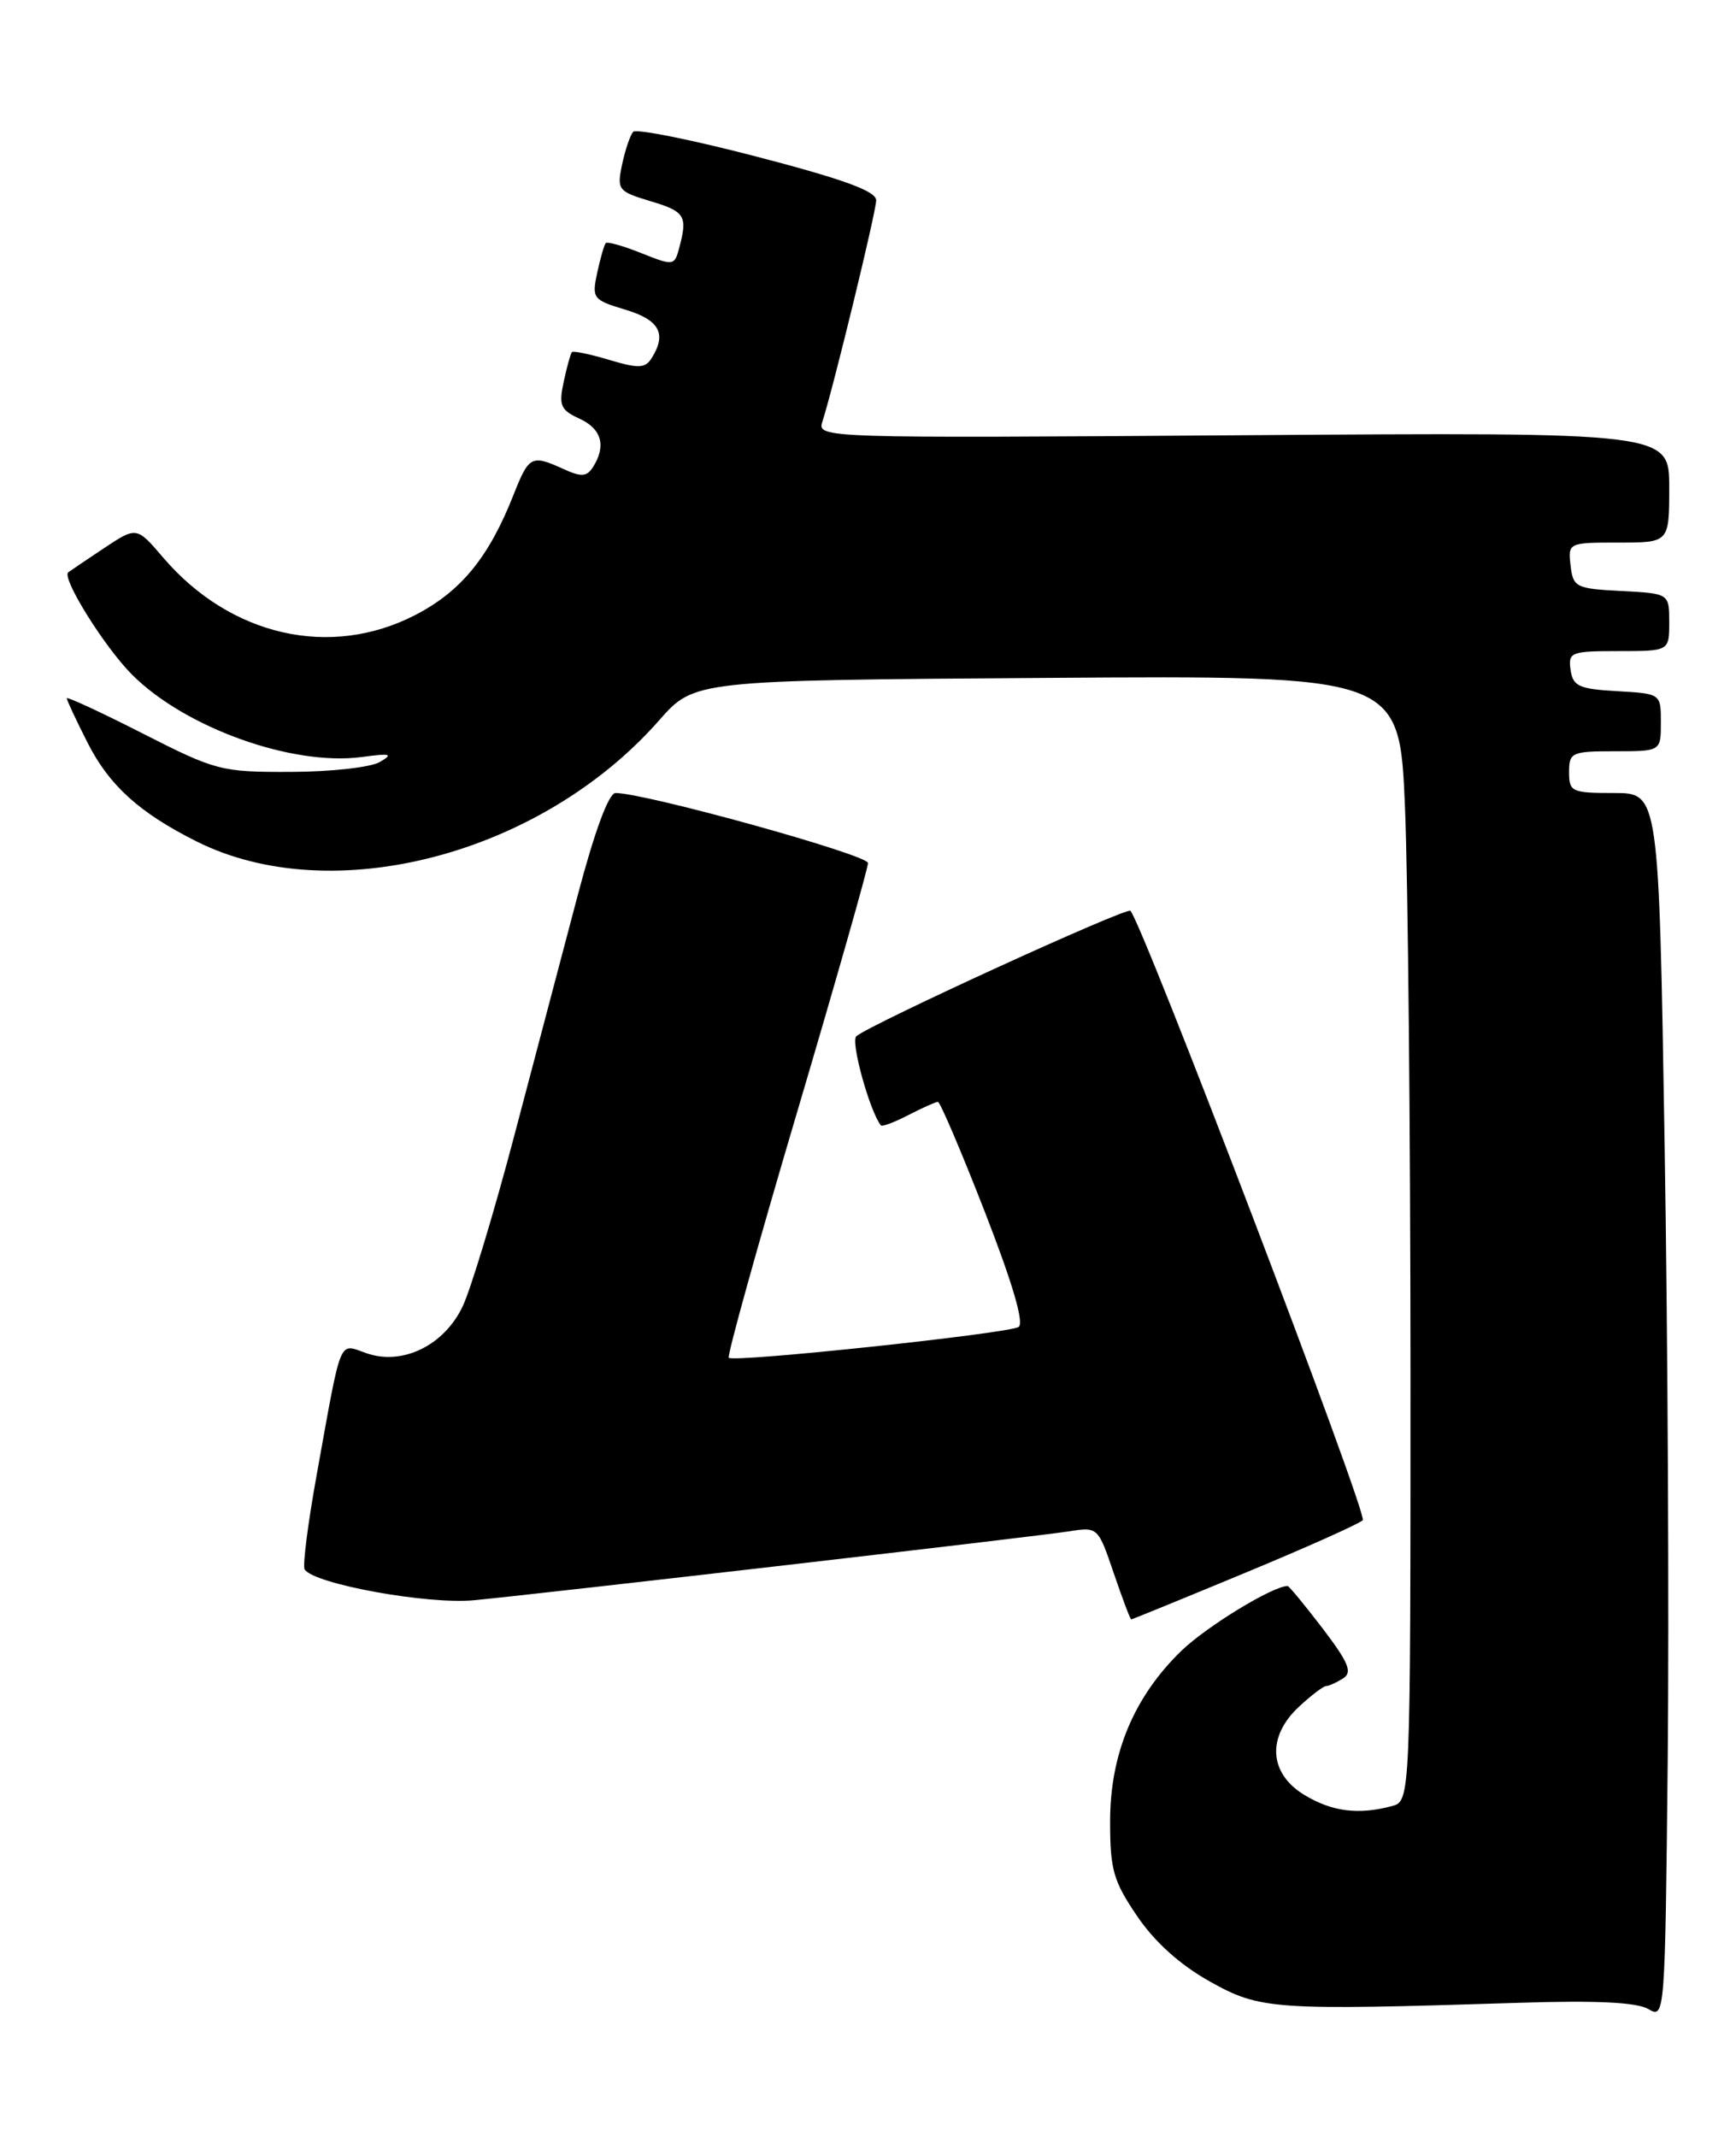 <?xml version="1.0" encoding="UTF-8" standalone="no"?>
<!DOCTYPE svg PUBLIC "-//W3C//DTD SVG 1.1//EN" "http://www.w3.org/Graphics/SVG/1.1/DTD/svg11.dtd" >
<svg xmlns="http://www.w3.org/2000/svg" xmlns:xlink="http://www.w3.org/1999/xlink" version="1.1" viewBox="0 0 208 256">
 <g >
 <path fill="currentColor"
d=" M 199.45 137.25 C 198.76 95.00 198.76 95.00 193.38 95.00 C 188.31 95.00 188.00 94.86 188.00 92.50 C 188.00 90.14 188.30 90.00 193.50 90.00 C 199.00 90.00 199.00 90.00 199.00 86.55 C 199.00 83.10 199.00 83.10 193.75 82.80 C 189.18 82.54 188.46 82.21 188.18 80.25 C 187.88 78.13 188.21 78.00 193.93 78.00 C 200.00 78.00 200.00 78.00 200.00 74.55 C 200.00 71.10 200.00 71.10 194.25 70.80 C 188.81 70.52 188.48 70.35 188.18 67.75 C 187.87 65.02 187.91 65.00 193.93 65.00 C 200.00 65.00 200.00 65.00 200.00 58.39 C 200.00 51.78 200.00 51.78 148.95 52.14 C 98.25 52.50 97.90 52.49 98.54 50.50 C 99.88 46.31 104.96 25.43 104.98 24.00 C 104.99 22.91 101.15 21.50 90.76 18.79 C 82.93 16.75 76.23 15.40 75.87 15.79 C 75.51 16.18 74.91 17.94 74.54 19.69 C 73.90 22.74 74.05 22.93 77.93 24.10 C 82.09 25.34 82.41 25.86 81.38 29.70 C 80.81 31.85 80.70 31.86 76.85 30.33 C 74.69 29.46 72.76 28.92 72.58 29.12 C 72.39 29.33 71.93 30.94 71.55 32.69 C 70.90 35.74 71.04 35.93 74.93 37.10 C 79.03 38.33 79.92 39.99 78.06 42.93 C 77.30 44.13 76.49 44.16 72.98 43.11 C 70.68 42.42 68.68 42.01 68.52 42.18 C 68.36 42.36 67.92 43.96 67.54 45.74 C 66.93 48.57 67.17 49.12 69.42 50.15 C 72.08 51.36 72.66 53.41 71.06 55.94 C 70.31 57.12 69.66 57.17 67.52 56.19 C 63.68 54.44 63.38 54.60 61.54 59.25 C 58.58 66.76 55.26 70.83 49.75 73.68 C 39.57 78.93 27.62 76.21 19.57 66.82 C 16.37 63.07 16.37 63.07 12.43 65.69 C 10.27 67.13 8.36 68.42 8.18 68.56 C 7.34 69.21 12.51 77.51 15.83 80.83 C 22.20 87.20 35.03 91.79 43.34 90.69 C 46.82 90.22 47.17 90.32 45.50 91.29 C 44.40 91.93 39.61 92.46 34.85 92.47 C 26.50 92.50 25.86 92.33 17.10 87.87 C 12.09 85.32 8.00 83.43 8.00 83.65 C 8.00 83.88 9.12 86.27 10.49 88.97 C 13.07 94.08 16.70 97.37 23.53 100.79 C 39.78 108.95 64.79 102.41 78.97 86.30 C 83.19 81.50 83.19 81.50 125.44 81.21 C 167.68 80.92 167.68 80.92 168.34 96.71 C 168.70 105.39 168.99 135.74 169.00 164.13 C 169.00 215.77 169.00 215.77 166.75 216.37 C 162.74 217.44 159.57 217.03 156.25 215.01 C 152.03 212.43 151.77 208.04 155.65 204.45 C 157.10 203.10 158.56 201.99 158.90 201.98 C 159.23 201.98 160.14 201.56 160.92 201.07 C 162.07 200.34 161.60 199.20 158.47 195.08 C 156.33 192.29 154.45 190.00 154.28 190.00 C 152.50 190.00 144.59 194.83 141.55 197.76 C 135.88 203.26 133.02 210.07 133.01 218.14 C 133.00 223.99 133.39 225.34 136.25 229.55 C 138.37 232.67 141.40 235.39 144.96 237.38 C 151.01 240.76 152.50 240.86 182.00 239.93 C 191.29 239.63 196.12 239.87 197.50 240.68 C 199.48 241.85 199.50 241.55 199.82 210.68 C 199.99 193.53 199.83 160.49 199.45 137.25 Z  M 149.12 188.45 C 156.48 185.40 162.85 182.55 163.28 182.12 C 163.93 181.47 136.88 110.55 135.44 109.11 C 134.98 108.65 104.31 122.68 102.60 124.14 C 101.88 124.74 104.22 133.19 105.55 134.82 C 105.70 135.00 107.18 134.44 108.86 133.57 C 110.53 132.71 112.12 132.00 112.38 132.00 C 112.64 132.00 115.17 137.92 117.99 145.16 C 121.32 153.71 122.74 158.54 122.04 158.97 C 120.77 159.76 87.92 163.25 87.32 162.66 C 87.10 162.43 90.76 149.26 95.46 133.39 C 100.16 117.51 104.00 104.01 104.00 103.39 C 104.00 102.40 77.31 95.00 73.75 95.00 C 72.94 95.00 71.25 99.56 69.22 107.25 C 67.44 113.99 64.01 126.98 61.60 136.12 C 59.19 145.26 56.41 154.43 55.44 156.49 C 53.21 161.19 48.22 163.62 43.90 162.11 C 40.54 160.94 40.98 159.87 38.00 176.37 C 36.91 182.35 36.24 187.58 36.50 188.01 C 37.59 189.76 51.29 192.25 56.84 191.70 C 66.13 190.79 124.21 184.06 128.03 183.46 C 131.54 182.90 131.56 182.92 133.44 188.45 C 134.48 191.50 135.42 194.00 135.54 194.00 C 135.65 194.00 141.77 191.50 149.12 188.45 Z "/>
</g>
</svg>